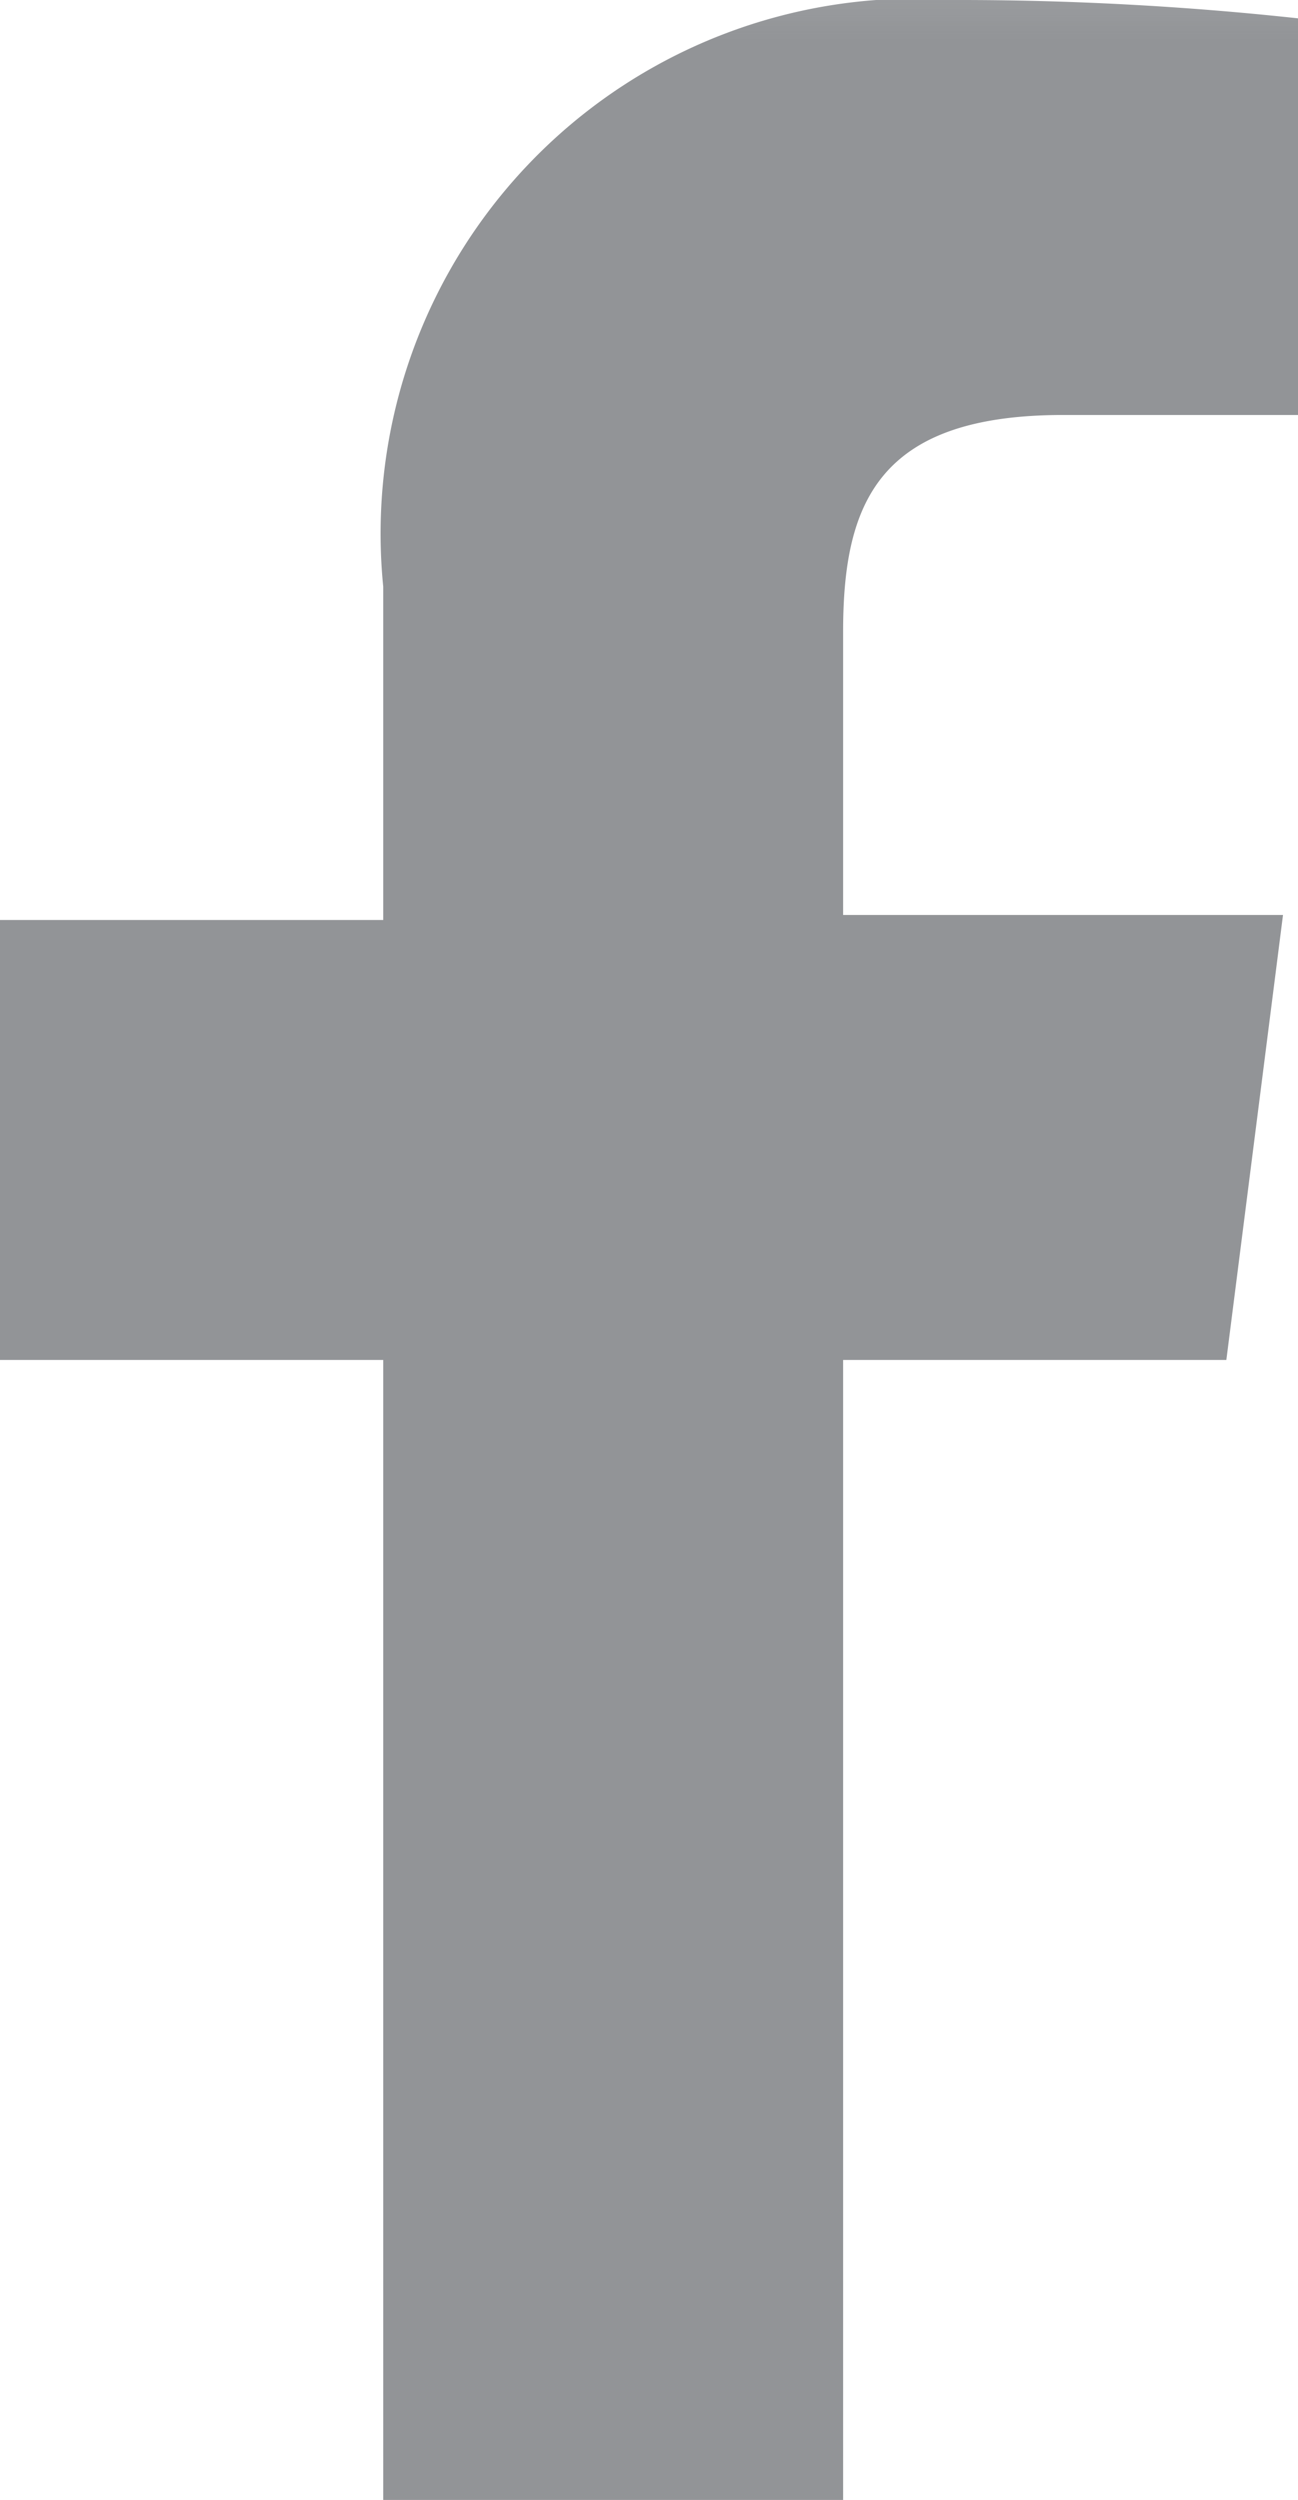 <svg xmlns="http://www.w3.org/2000/svg" xmlns:xlink="http://www.w3.org/1999/xlink" viewBox="0 0 7.79 15"><defs><style>.cls-1{fill:none;}.cls-2{fill:#929497;}.cls-3{fill:url(#Unnamed_Pattern_2);}</style><pattern id="Unnamed_Pattern_2" data-name="Unnamed Pattern 2" width="97.75" height="97.75" patternTransform="translate(-81.29 97.75)" patternUnits="userSpaceOnUse" viewBox="0 0 97.75 97.75"><rect class="cls-1" width="97.75" height="97.75"/><rect class="cls-2" width="97.75" height="97.75"/></pattern></defs><title>Facebook</title><g id="Layer_2" data-name="Layer 2"><g id="Layer_1-2" data-name="Layer 1"><path id="f" class="cls-3" d="M5.06,15V8.16h2.3L7.7,5.49H5.06V3.79c0-.77.21-1.3,1.32-1.3H7.79V.11A18.9,18.9,0,0,0,5.73,0,3.21,3.21,0,0,0,2.3,3.52v2H0V8.16H2.3V15Z"/></g></g></svg>